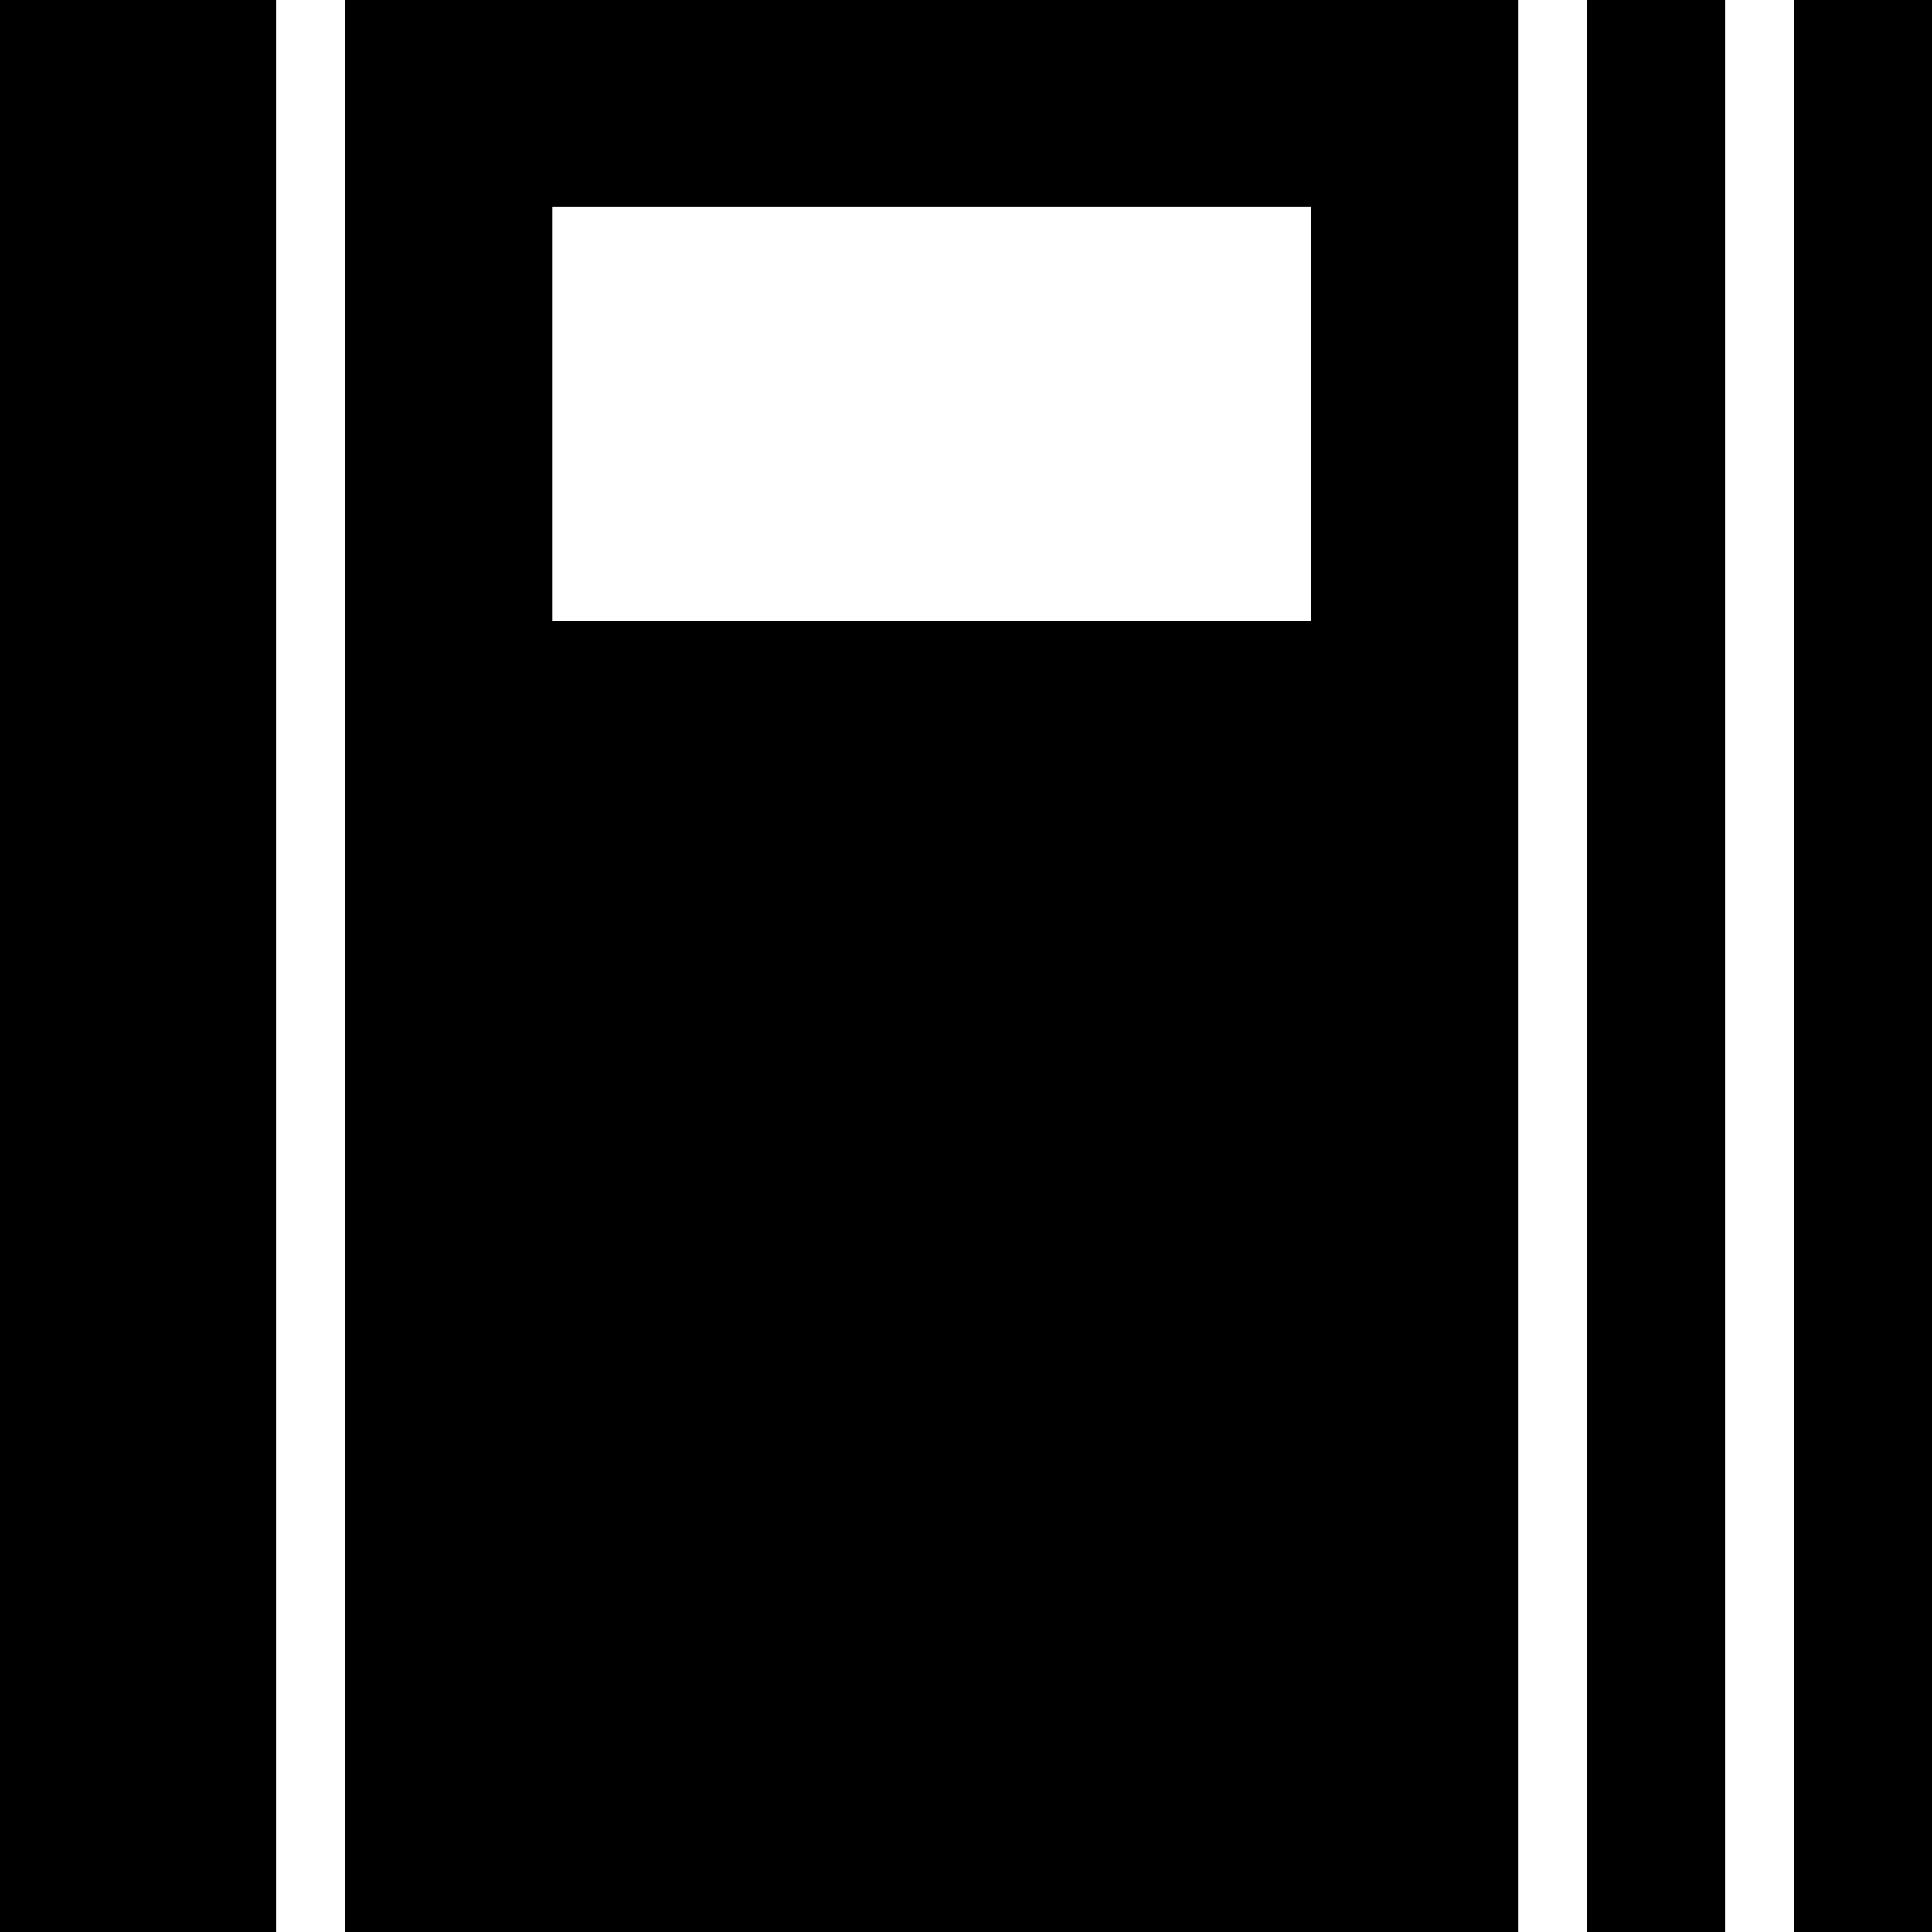 <?xml version="1.0" encoding="utf-8"?>
<svg version="1.1" id="Layer_1" xmlns="http://www.w3.org/2000/svg" xmlns:xlink="http://www.w3.org/1999/xlink" x="0px" y="0px"
	 viewBox="0 0 28 28" enable-background="new 0 0 28 28" xml:space="preserve">
<path d="M0,28h4V0H0V28z M8,3h11v6H8V3z M5,28h16.999V0H5V28z M23,28h2V0h-2V28z M26,28h2V0h-2V28z"/>
</svg>
